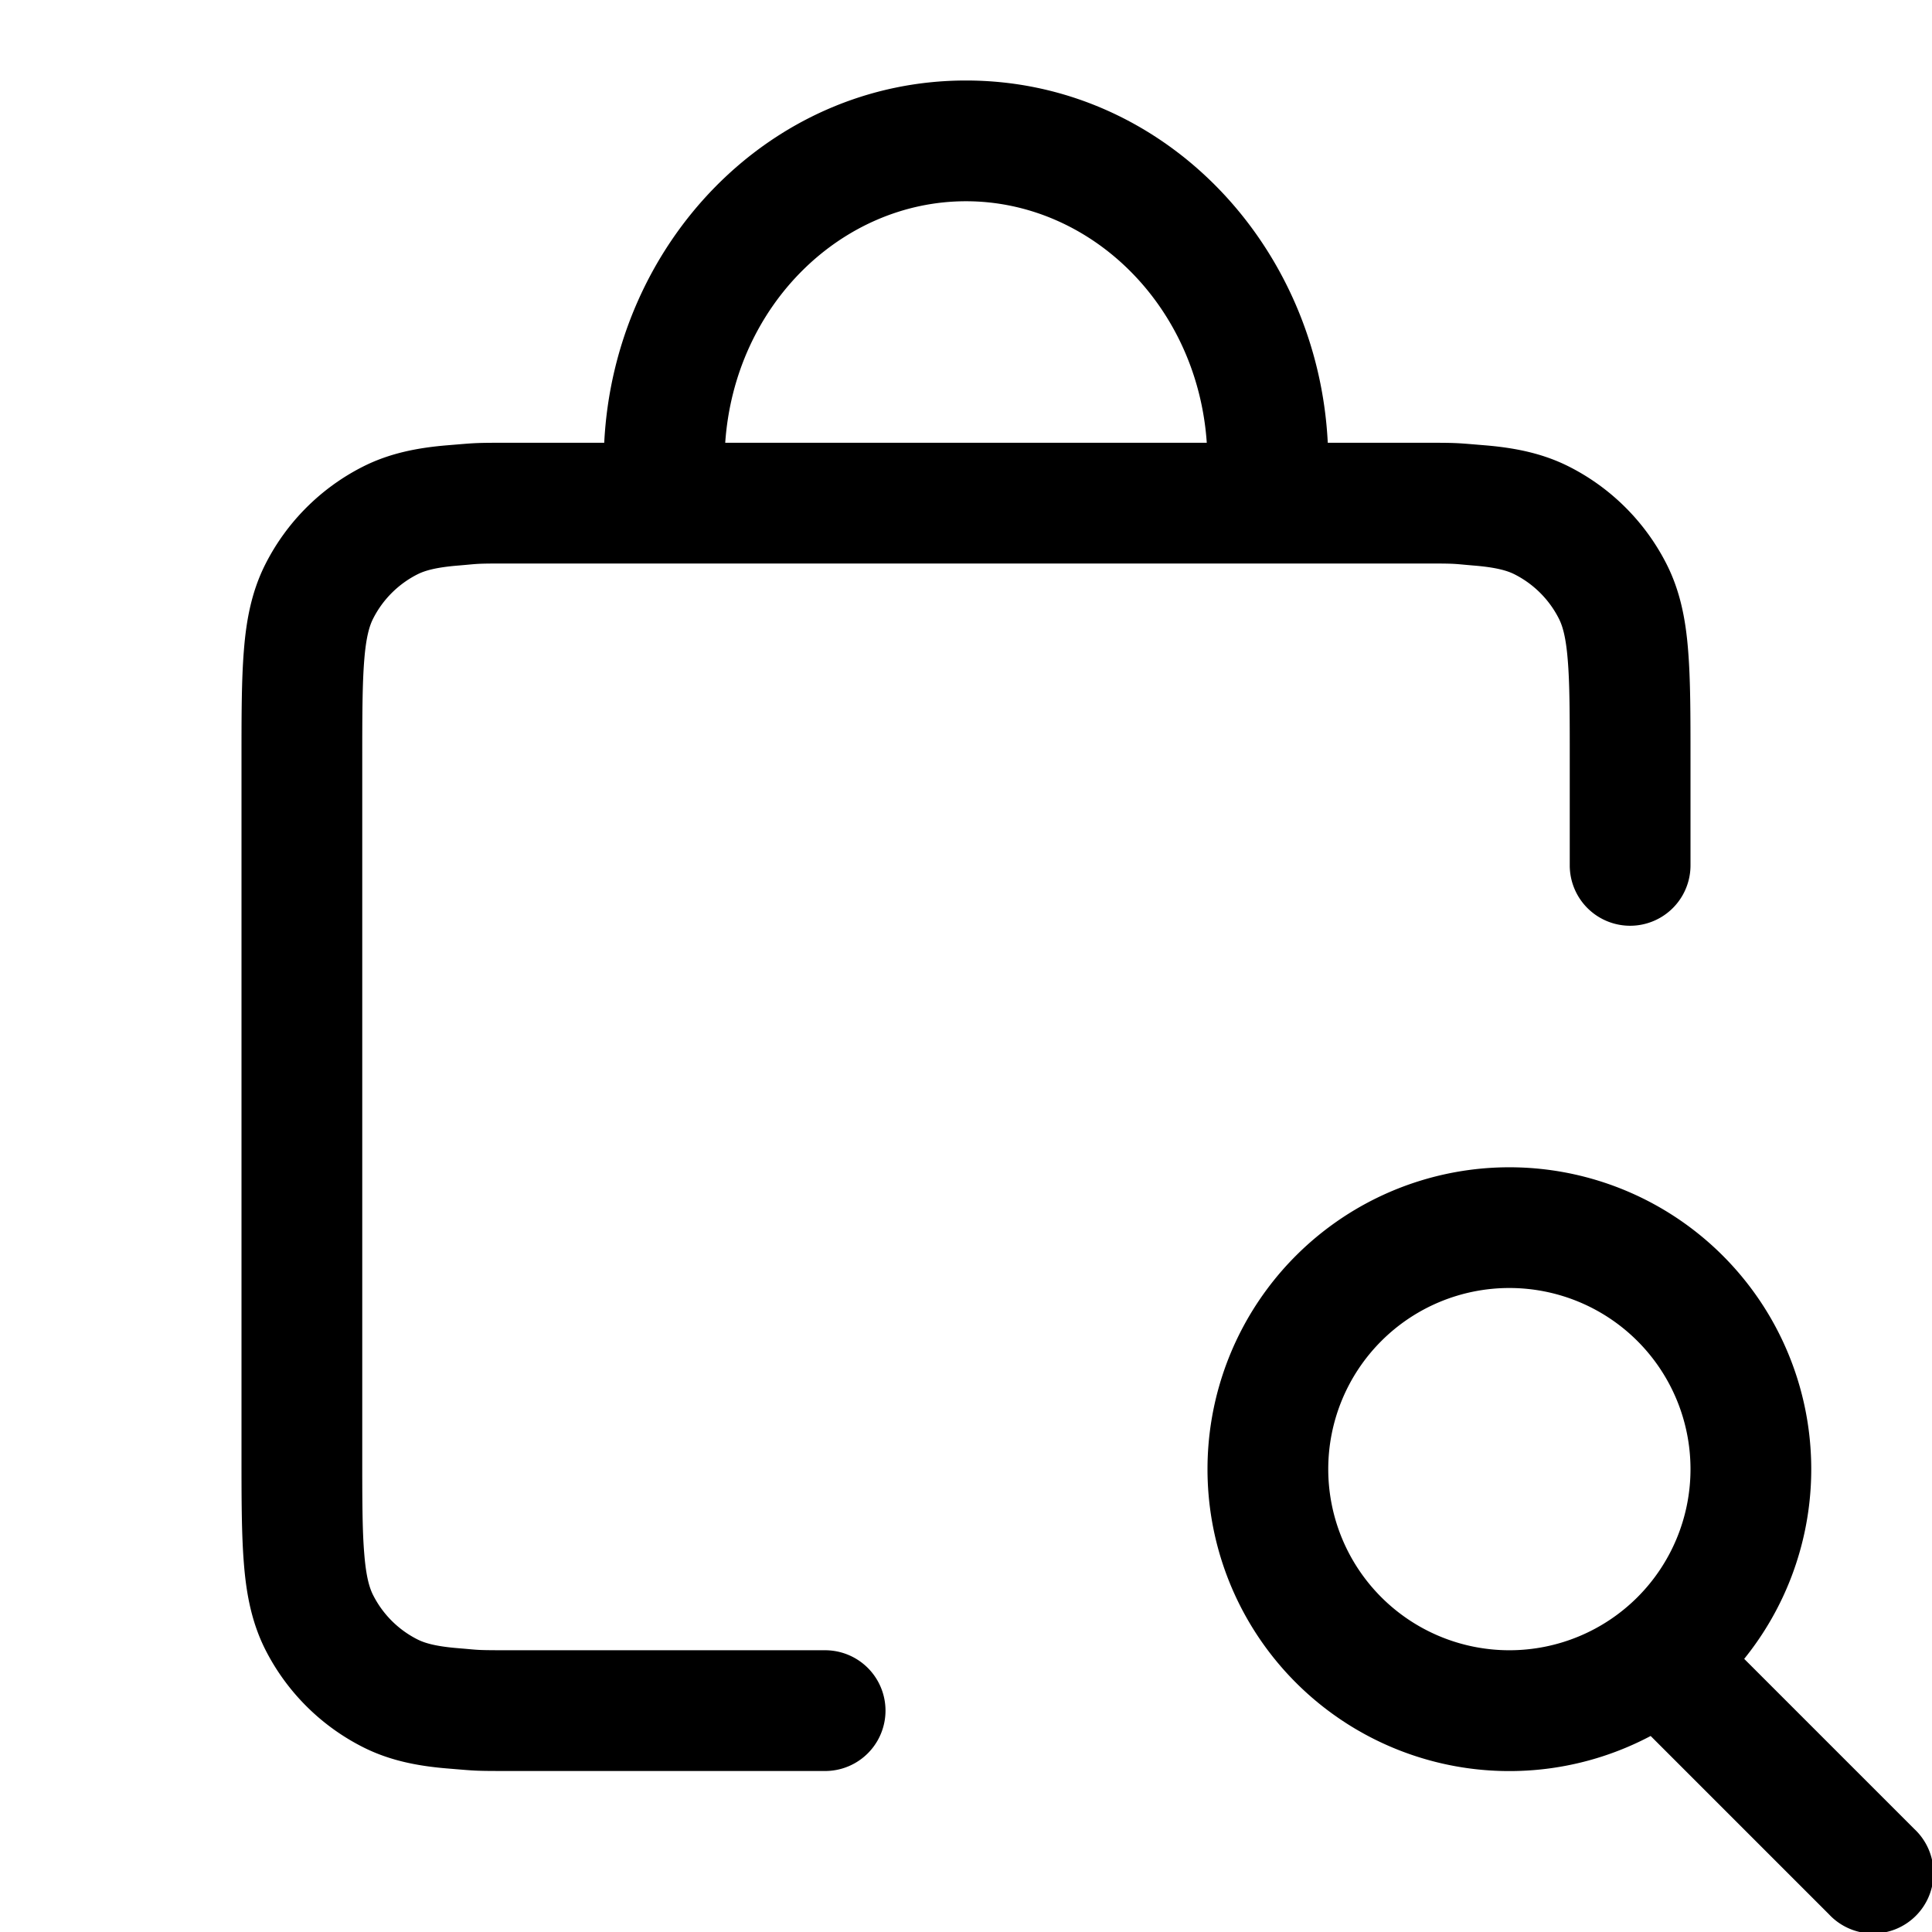 <svg xmlns="http://www.w3.org/2000/svg" width="24" height="24"><path fill-rule="evenodd" d="M15 18.25a3.75 3.75 0 116.667 2.357l2.113 2.113a.75.75 0 11-1.06 1.06l-2.215-2.215A3.75 3.75 0 0115 18.25zM18.75 16a2.25 2.25 0 100 4.5 2.25 2.25 0 000-4.5z"/><path fill-rule="evenodd" d="M12 1c2.448 0 4.371 2.034 4.494 4.5h1.087c.534 0 .48 0 .844.03.38.03.736.098 1.073.27A2.75 2.75 0 0120.7 7.002c.172.337.24.693.27 1.073.03.365.03.81.03 1.345v1.33a.75.75 0 01-1.5 0v-1.3c0-.572 0-.957-.025-1.253-.023-.287-.065-.424-.111-.514a1.25 1.25 0 00-.547-.547c-.09-.046-.227-.088-.515-.111C18.007 7 18.122 7 17.55 7H6.45c-.572 0-.457 0-.753.025-.287.023-.424.065-.514.111a1.25 1.25 0 00-.547.547c-.046.09-.088.227-.111.514-.024.296-.025.68-.025 1.253v8.6c0 .572 0 .957.025 1.252.023.288.065.425.111.515.12.236.311.427.547.547.09.046.227.088.514.111.296.024.18.025.753.025h3.8a.75.75 0 010 1.5H6.42c-.535 0-.48 0-.845-.03-.38-.03-.736-.098-1.073-.27A2.75 2.75 0 013.3 20.5c-.172-.338-.24-.694-.27-1.074C3 19.06 3 18.615 3 18.08V9.42c0-.535 0-.98.03-1.345.03-.38.098-.736.27-1.073A2.75 2.75 0 014.502 5.8c.337-.172.693-.24 1.073-.27.365-.03.31-.03.845-.03h1.086C7.63 3.034 9.552 1 12 1zm2.991 4.5c-.118-1.717-1.453-3-2.991-3s-2.872 1.283-2.991 3h5.982z"/></svg>